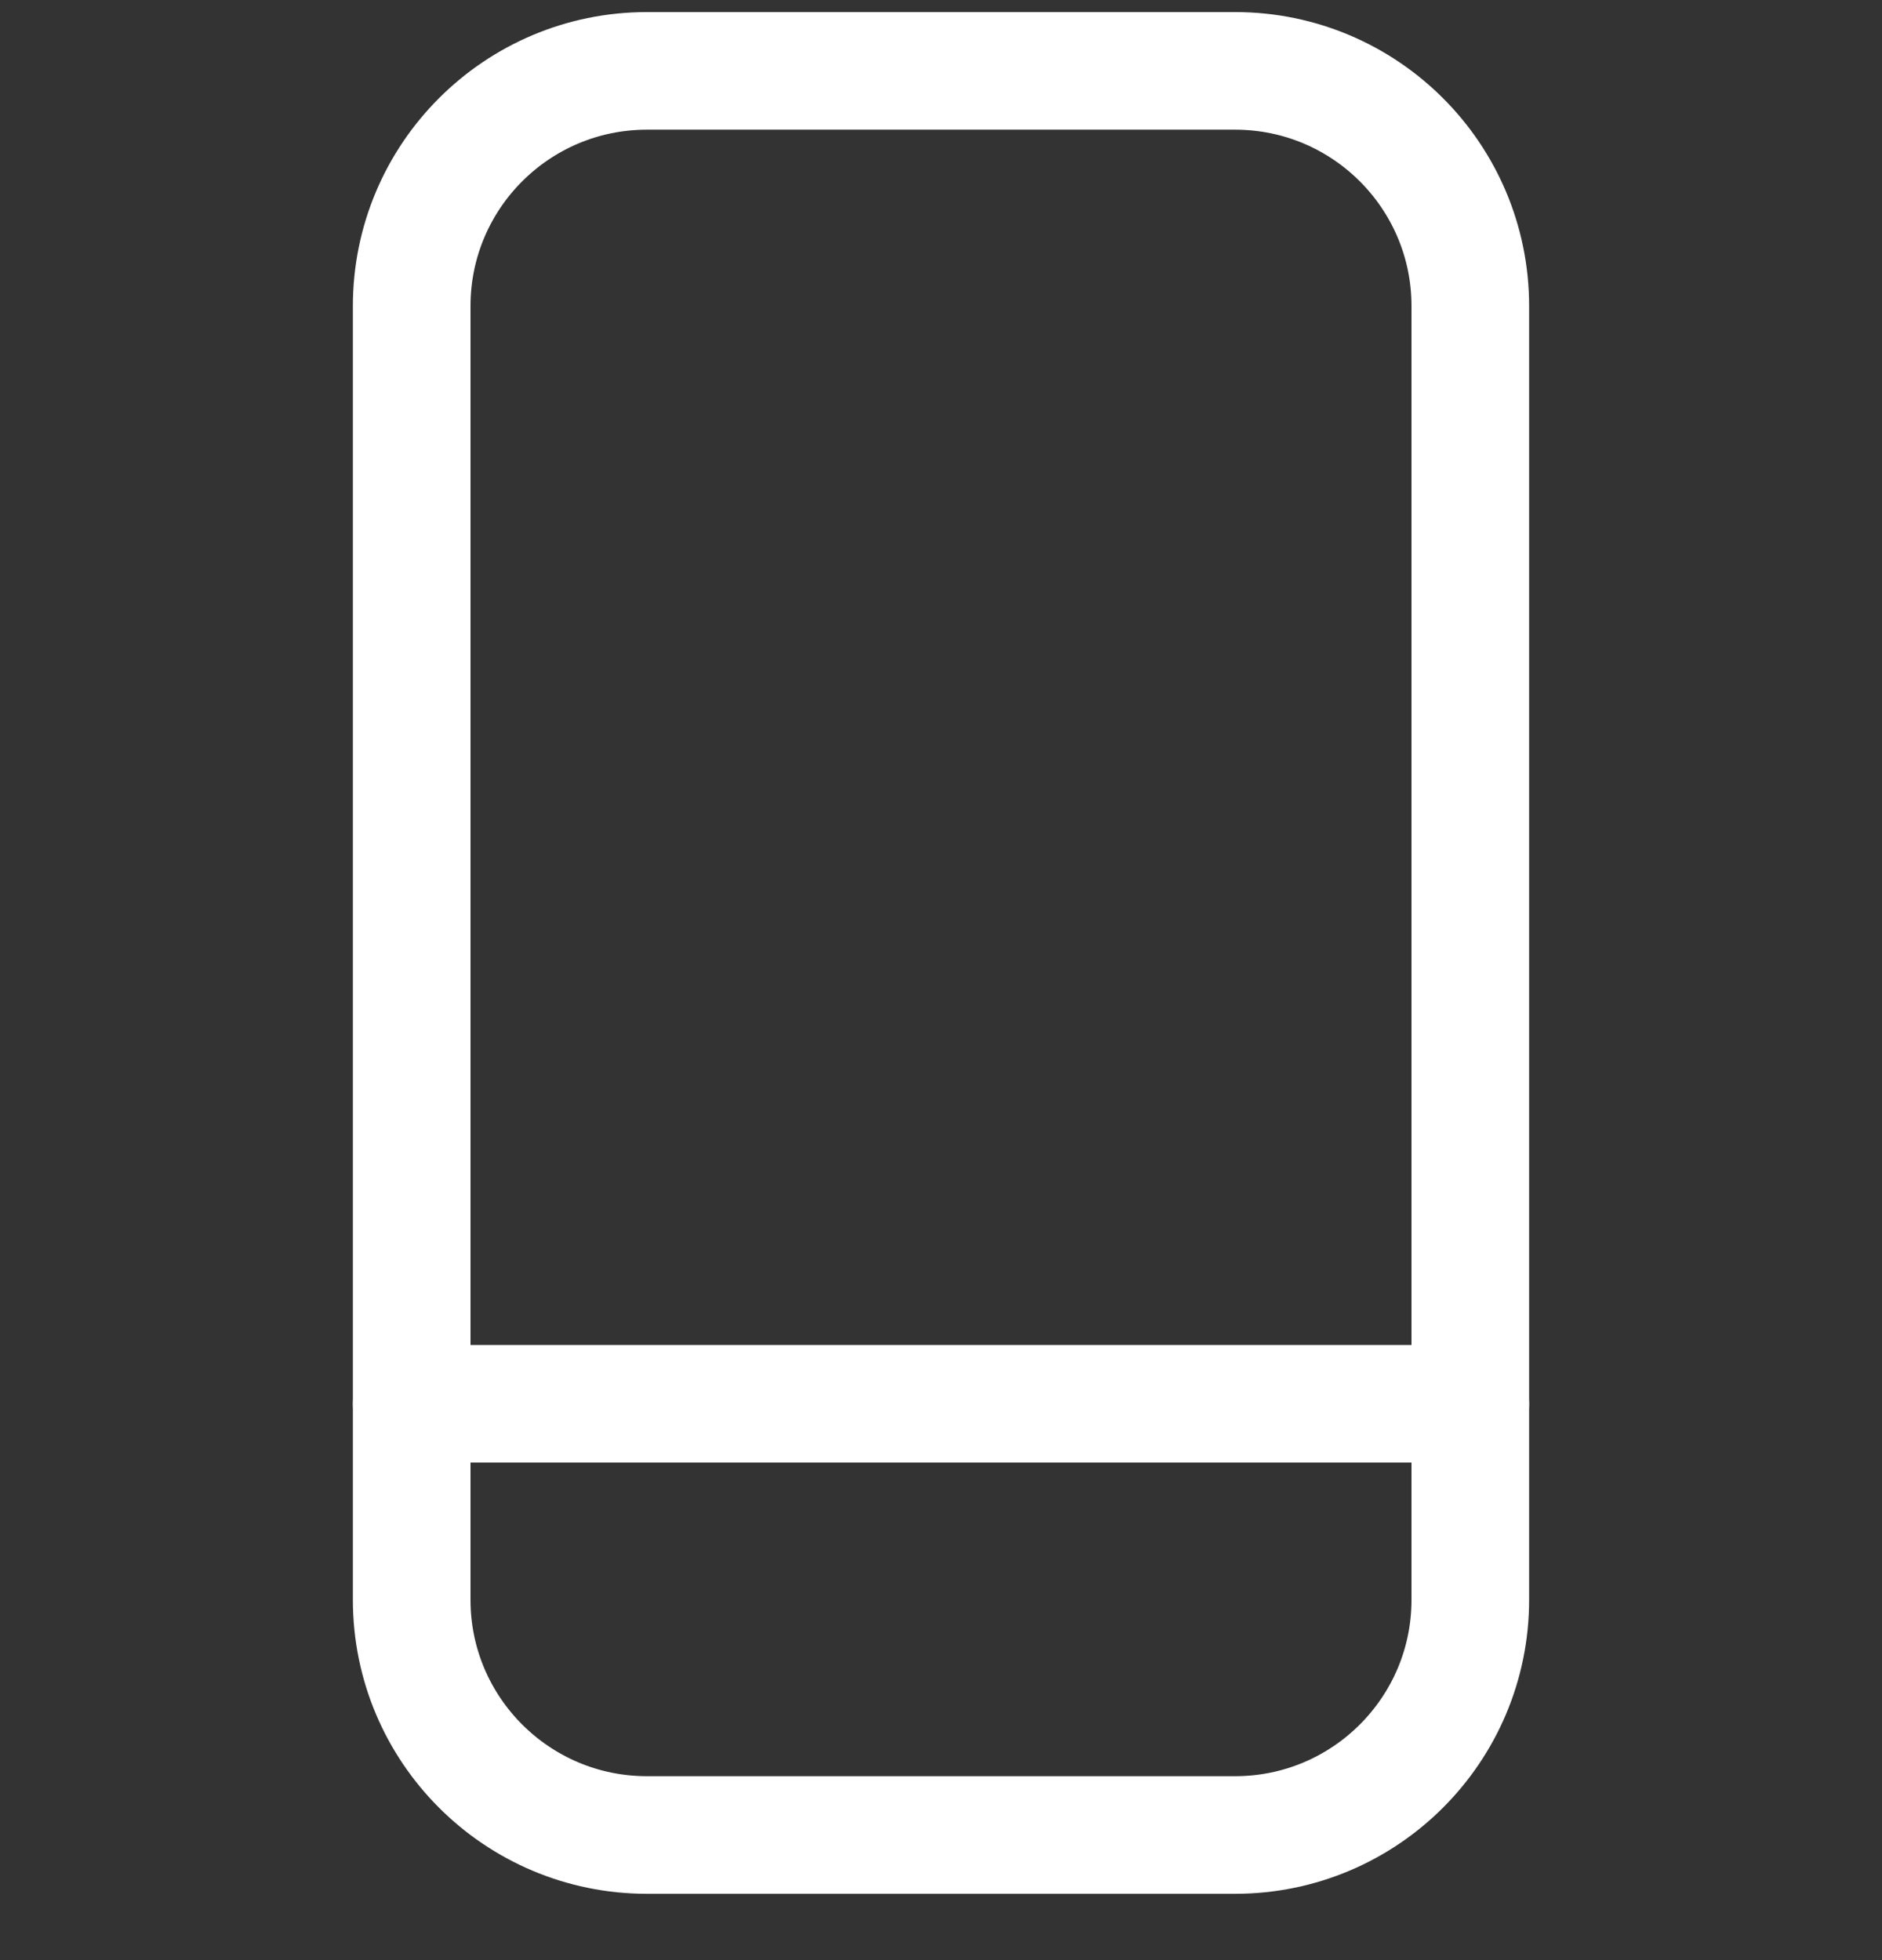 <svg width="24" height="25" viewBox="0 0 24 25" fill="none" xmlns="http://www.w3.org/2000/svg">
<rect x="0" y="0" width="24" height="25" fill="#333333" stroke="none"/>
<g clip-path="url(#clip0_9107_14766)">
<path d="M15.75 0.904H8.25C6.593 0.904 5.25 2.247 5.25 3.904V20.404C5.25 22.061 6.593 23.404 8.25 23.404H15.75C17.407 23.404 18.75 22.061 18.75 20.404V3.904C18.75 2.247 17.407 0.904 15.75 0.904Z" stroke="white" stroke-width="1.5" stroke-linecap="round" stroke-linejoin="round"/>
<path d="M5.25 17.904H18.75" stroke="white" stroke-width="1.5" stroke-linecap="round" stroke-linejoin="round"/>
</g>
<defs>
<clipPath id="clip0_9107_14766">
<rect width="24" height="24" fill="white" transform="translate(0 0.154)"/>
</clipPath>
</defs>
</svg>
